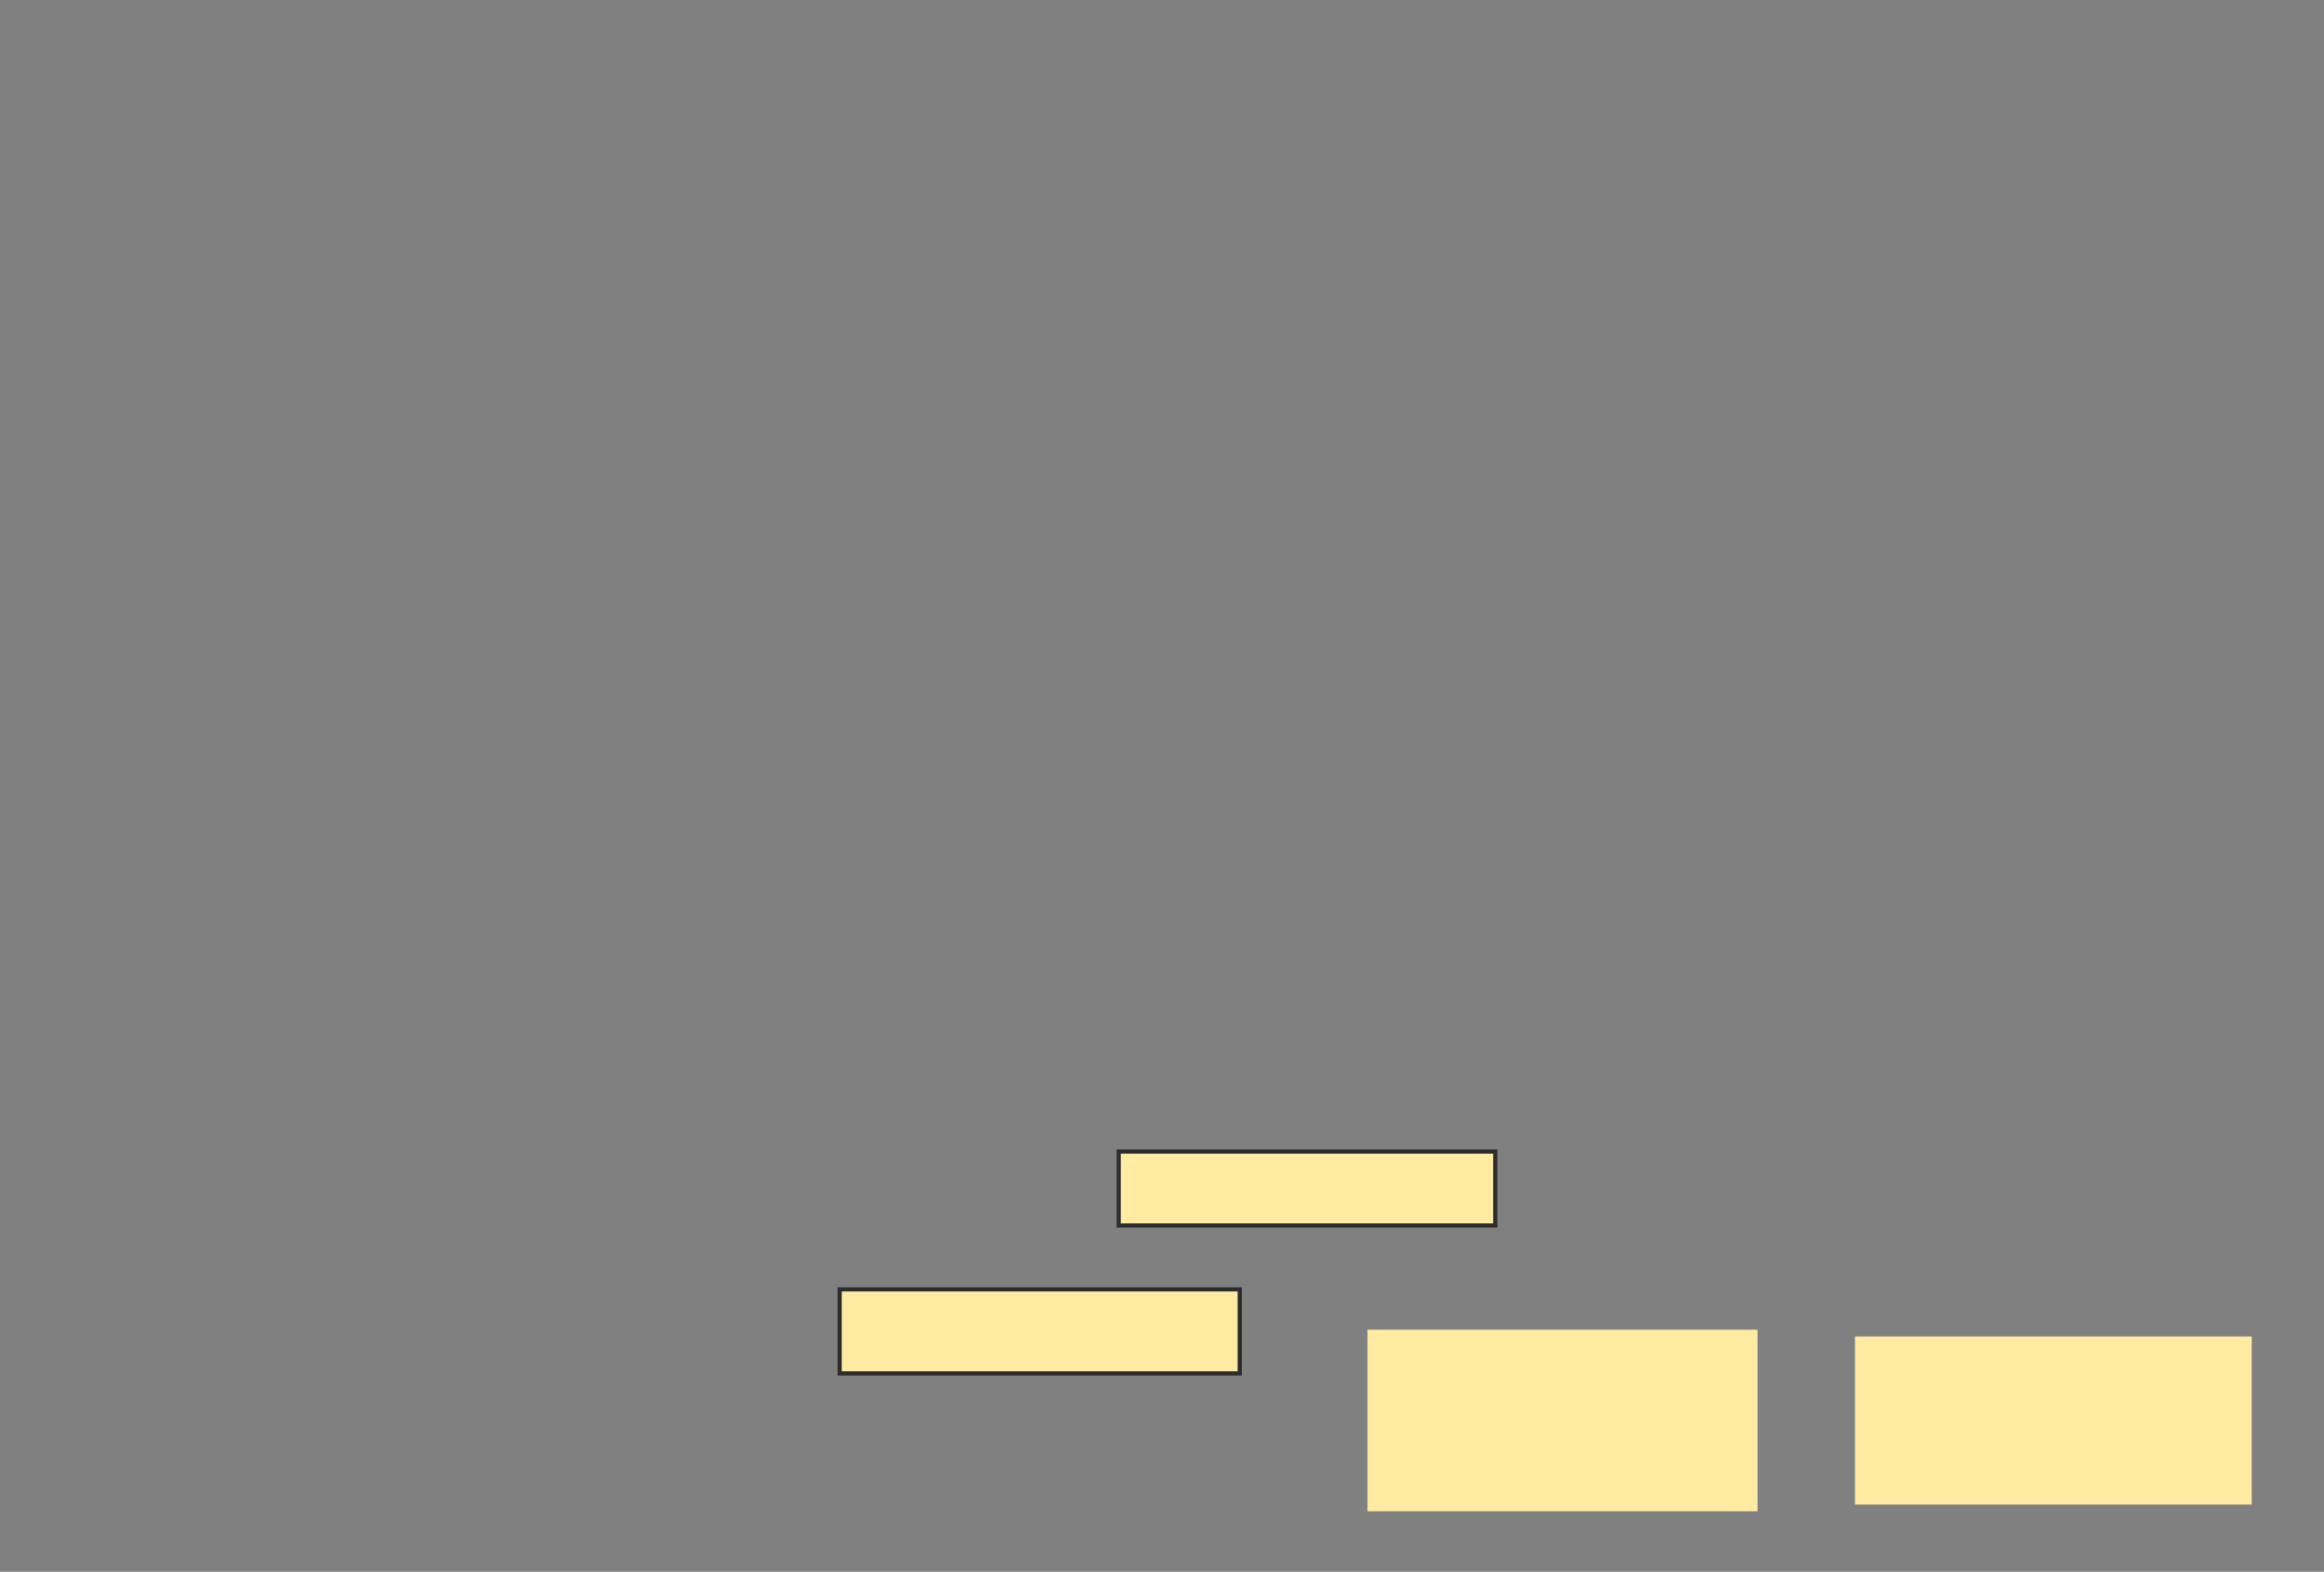 <svg height="374" width="553" xmlns="http://www.w3.org/2000/svg">
 <rect width="100%" height="100%" fill="#808080" stroke="none"/>
 <!-- Created with Image Occlusion Enhanced -->
 <g>
  <title>Labels</title>
 </g>
 <g>
  <title>Masks</title>
  <g id="421bb7ca32424920949cb58420dff595-oa-1">
   <rect fill="#FFEBA2" height="43.2" width="92.8" x="325.4" y="316.4">
    <animate attributeName="opacity" begin="indefinite" dur="0.2" fill="freeze" style="vector-effect: non-scaling-stroke; " to="1"/>
   </rect>
   <rect fill="#FFEBA2" height="40" width="94.4" x="441.4" y="318">
    <animate attributeName="opacity" begin="indefinite" dur="0.2" fill="freeze" style="vector-effect: non-scaling-stroke; " to="1"/>
   </rect>
  </g>
  <g id="421bb7ca32424920949cb58420dff595-oa-2">
   <rect fill="#FFEBA2" height="20" stroke="#2D2D2D" width="95.2" x="199.8" y="306.8"/>
   <rect fill="#FFEBA2" height="17.6" stroke="#2D2D2D" width="89.6" x="266.2" y="274">
    <animate attributeName="opacity" begin="indefinite" dur="0.2" fill="freeze" to="1"/>
   </rect>
  </g>
 </g>
</svg>